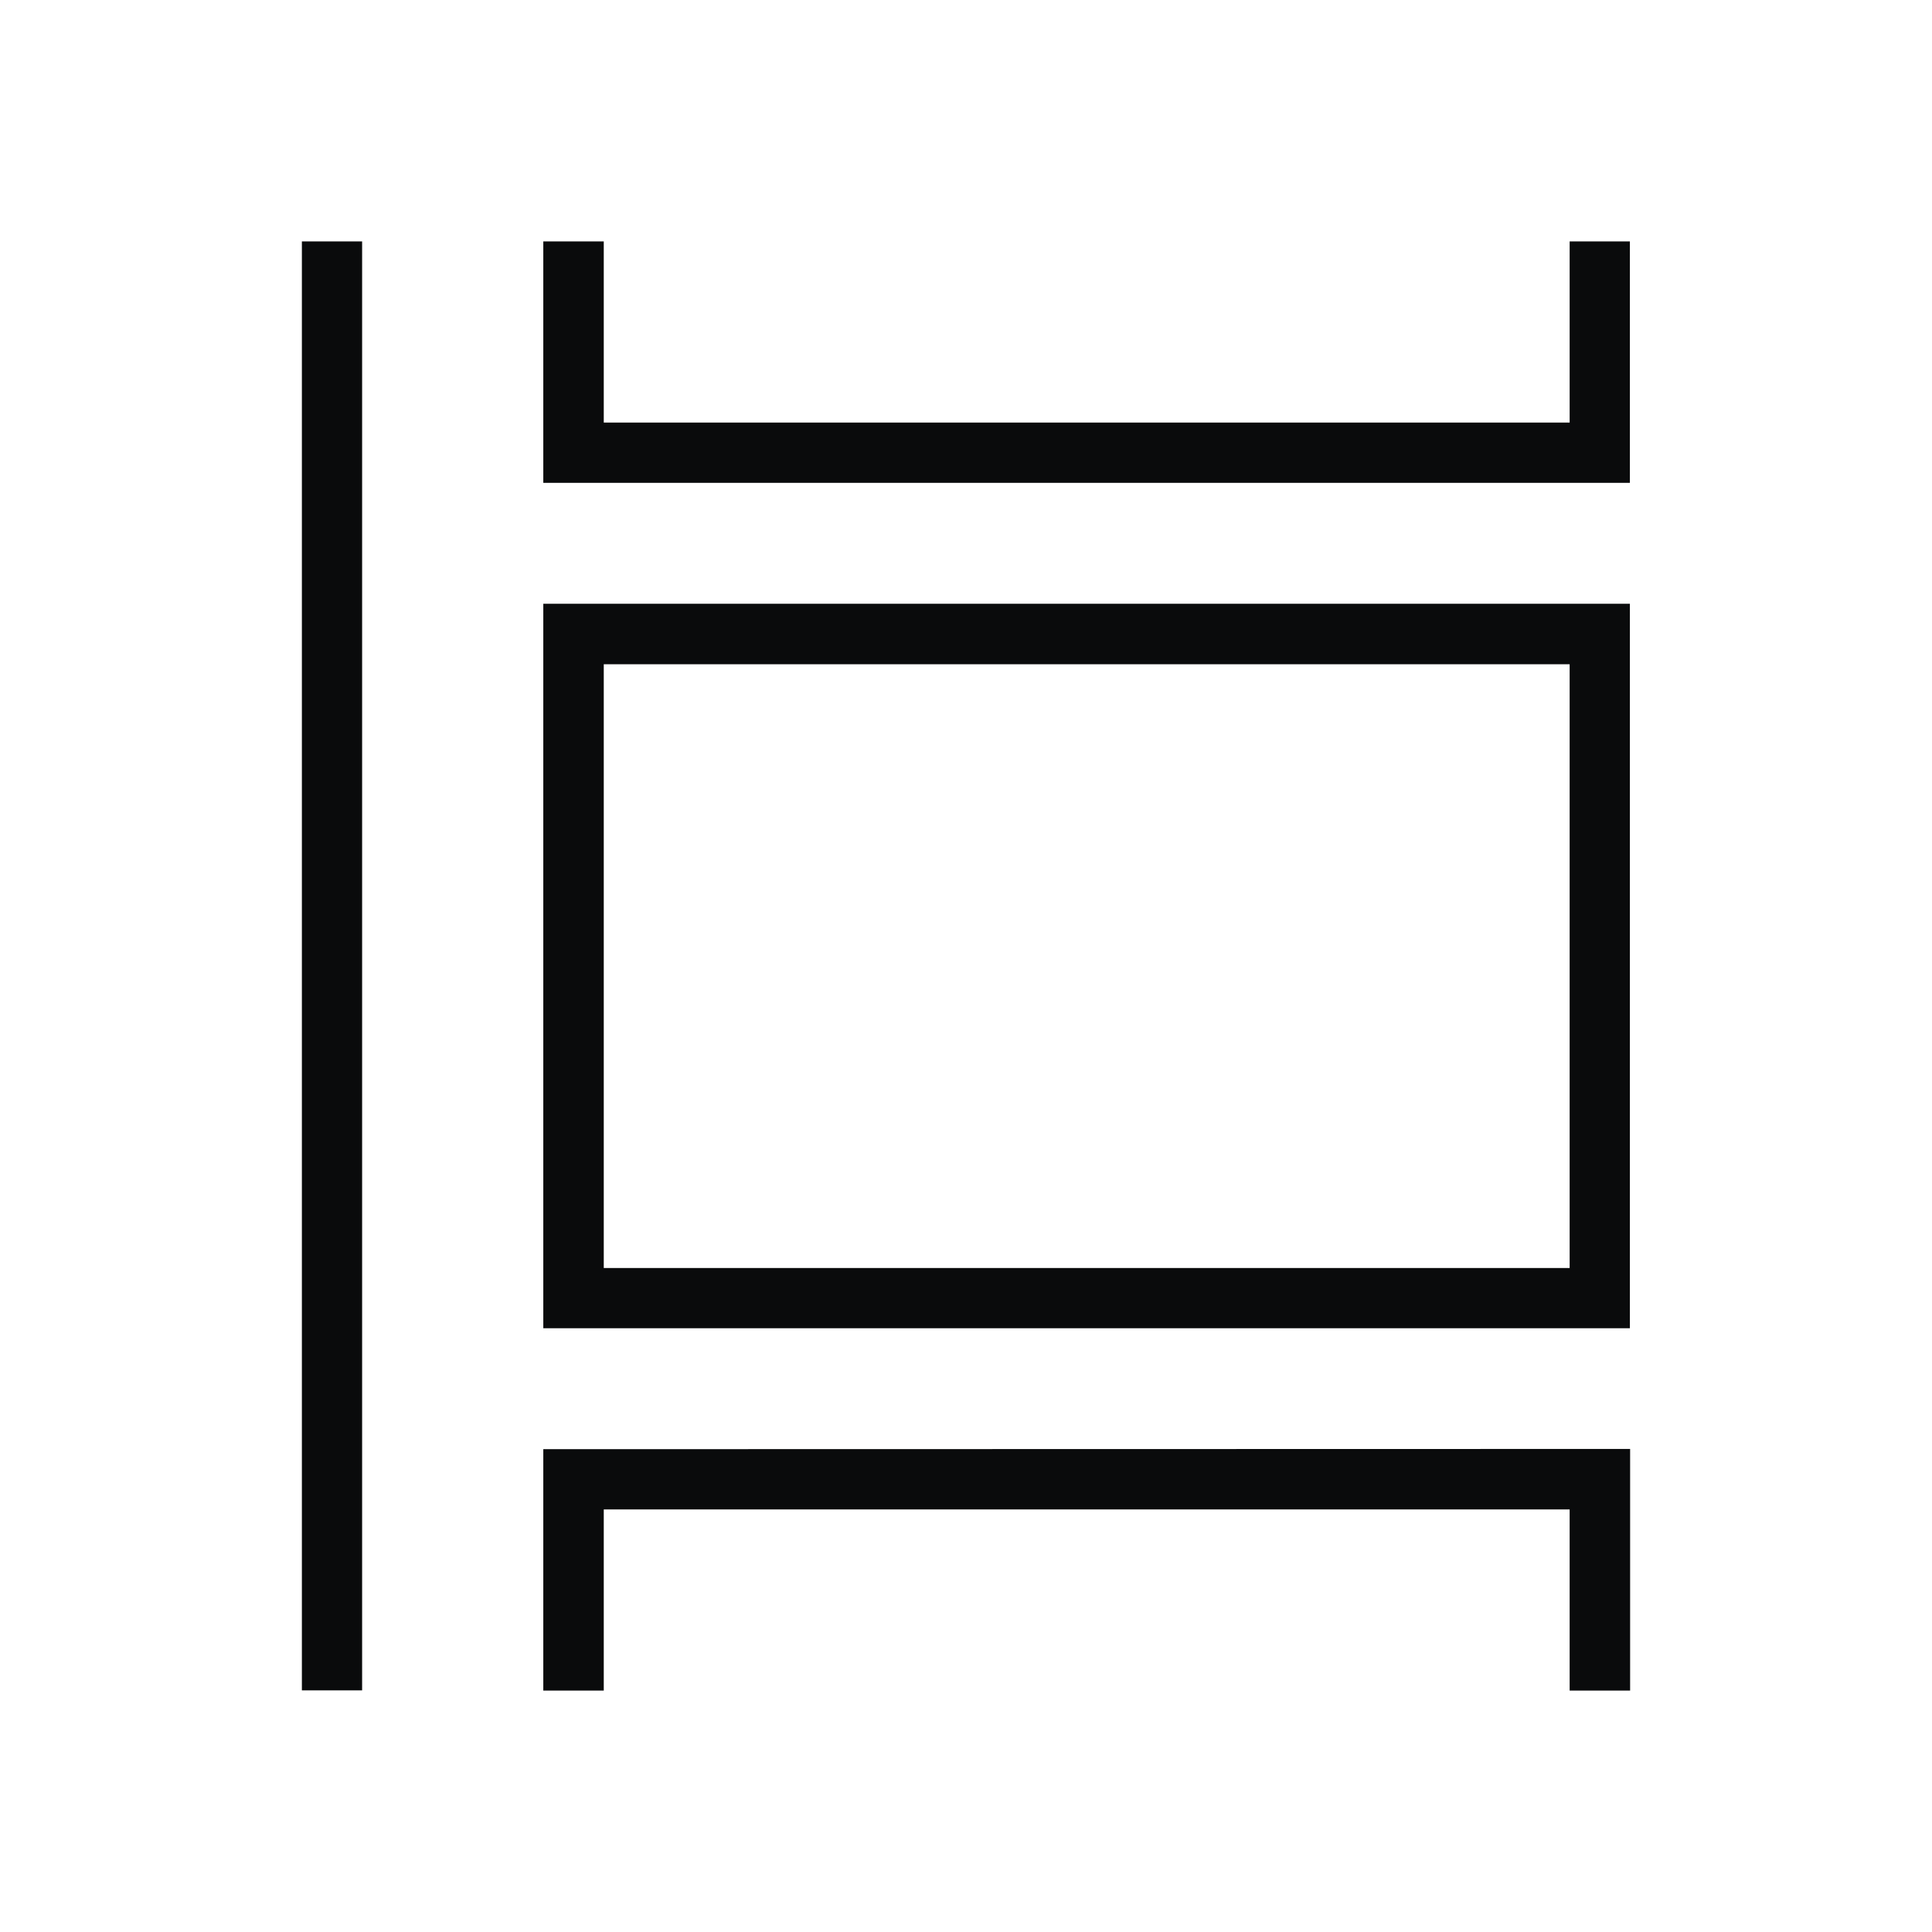 <?xml version="1.0" encoding="UTF-8" standalone="no"?>
<svg
   width="32"
   height="32"
   viewBox="0 0 8.467 8.467"
   version="1.1"
   id="svg847"
   inkscape:version="1.4 (e7c3feb100, 2024-10-09)"
   sodipodi:docname="activities.svg"
   xmlns:inkscape="http://www.inkscape.org/namespaces/inkscape"
   xmlns:sodipodi="http://sodipodi.sourceforge.net/DTD/sodipodi-0.dtd"
   xmlns="http://www.w3.org/2000/svg"
   xmlns:svg="http://www.w3.org/2000/svg"
   xmlns:rdf="http://www.w3.org/1999/02/22-rdf-syntax-ns#"
   xmlns:cc="http://creativecommons.org/ns#"
   xmlns:dc="http://purl.org/dc/elements/1.1/">
  <defs
     id="defs841" />
  <sodipodi:namedview
     id="base"
     pagecolor="#280b17"
     bordercolor="#000000"
     borderopacity="1"
     inkscape:pageopacity="0.0"
     inkscape:pageshadow="2"
     inkscape:zoom="11.313709"
     inkscape:cx="24.350989"
     inkscape:cy="14.981824"
     inkscape:document-units="px"
     inkscape:current-layer="layer1"
     inkscape:document-rotation="0"
     showgrid="true"
     units="px"
     inkscape:window-width="1920"
     inkscape:window-height="1004"
     inkscape:window-x="0"
     inkscape:window-y="0"
     inkscape:window-maximized="1"
     inkscape:snap-bbox="true"
     inkscape:bbox-nodes="true"
     inkscape:showpageshadow="2"
     inkscape:pagecheckerboard="true"
     inkscape:deskcolor="#280b17">
    <inkscape:grid
       id="grid1"
       units="px"
       originx="1.4598447e-06"
       originy="-1.7060327e-07"
       spacingx="0.265"
       spacingy="0.265"
       empcolor="#0099e5"
       empopacity="0.302"
       color="#0099e5"
       opacity="0.149"
       empspacing="5"
       dotted="false"
       gridanglex="30"
       gridanglez="30"
       visible="true" />
  </sodipodi:namedview>
  <g
     inkscape:label="Layer 1"
     inkscape:groupmode="layer"
     id="layer1">
    <g
       id="activities">
      <rect
         y="0"
         x="0"
         height="8.467"
         width="8.467"
         id="rect1430"
         style="opacity:0.003;fill:#000000;stroke-width:0.529" />
      <path
         sodipodi:nodetypes="ccccccccccccccccccccccccccccccccc"
         d="m 2.381,1.058 10e-8,1.058 4.762,1e-7 V 1.058 H 6.879 v 0.794 l -4.233,-10e-8 -10e-8,-0.794 z m -1.058,-10e-8 V 7.408 H 1.587 V 1.058 Z m 1.058,1.588 v 3.175 l 4.762,2e-7 V 2.646 Z m 0.265,0.265 4.233,3e-7 v 2.646 l -4.233,-3e-7 z m -0.265,3.44 -10e-8,1.058 h 0.265 l 10e-8,-0.794 4.233,3e-7 v 0.794 H 7.144 V 6.35 Z"
         style="fill:#0a0b0c;stroke-width:0.265;fill-opacity:1"
         id="rect1574"
         class="ColorScheme-Text" />
    </g>
    <g
       id="22-22-activities">
      <rect
         style="opacity:0.003;fill:#000000;stroke-width:0.364"
         id="rect1430-3-7-5"
         width="5.821"
         height="5.821"
         x="8.467"
         y="2.646" />
      <path
         sodipodi:nodetypes="ccccccccccccccccccccccccccccccccc"
         class="ColorScheme-Text"
         d="m 13.494,7.673 v -0.529 l -3.44,-1e-6 v 0.529 h 0.265 v -0.265 h 2.91 v 0.265 z m -3.969,0 V 3.44 H 9.26 v 4.233 z m 3.969,-1.058 v -2.117 h -3.44 v 2.117 z M 13.229,6.35 H 10.319 v -1.587 h 2.91 z M 13.494,3.969 V 3.44 H 13.229 V 3.704 H 10.319 V 3.44 h -0.265 v 0.529 z"
         style="fill:#0a0b0c;stroke-width:0.265;fill-opacity:1"
         id="rect1476-6" />
    </g>
  </g>
</svg>
